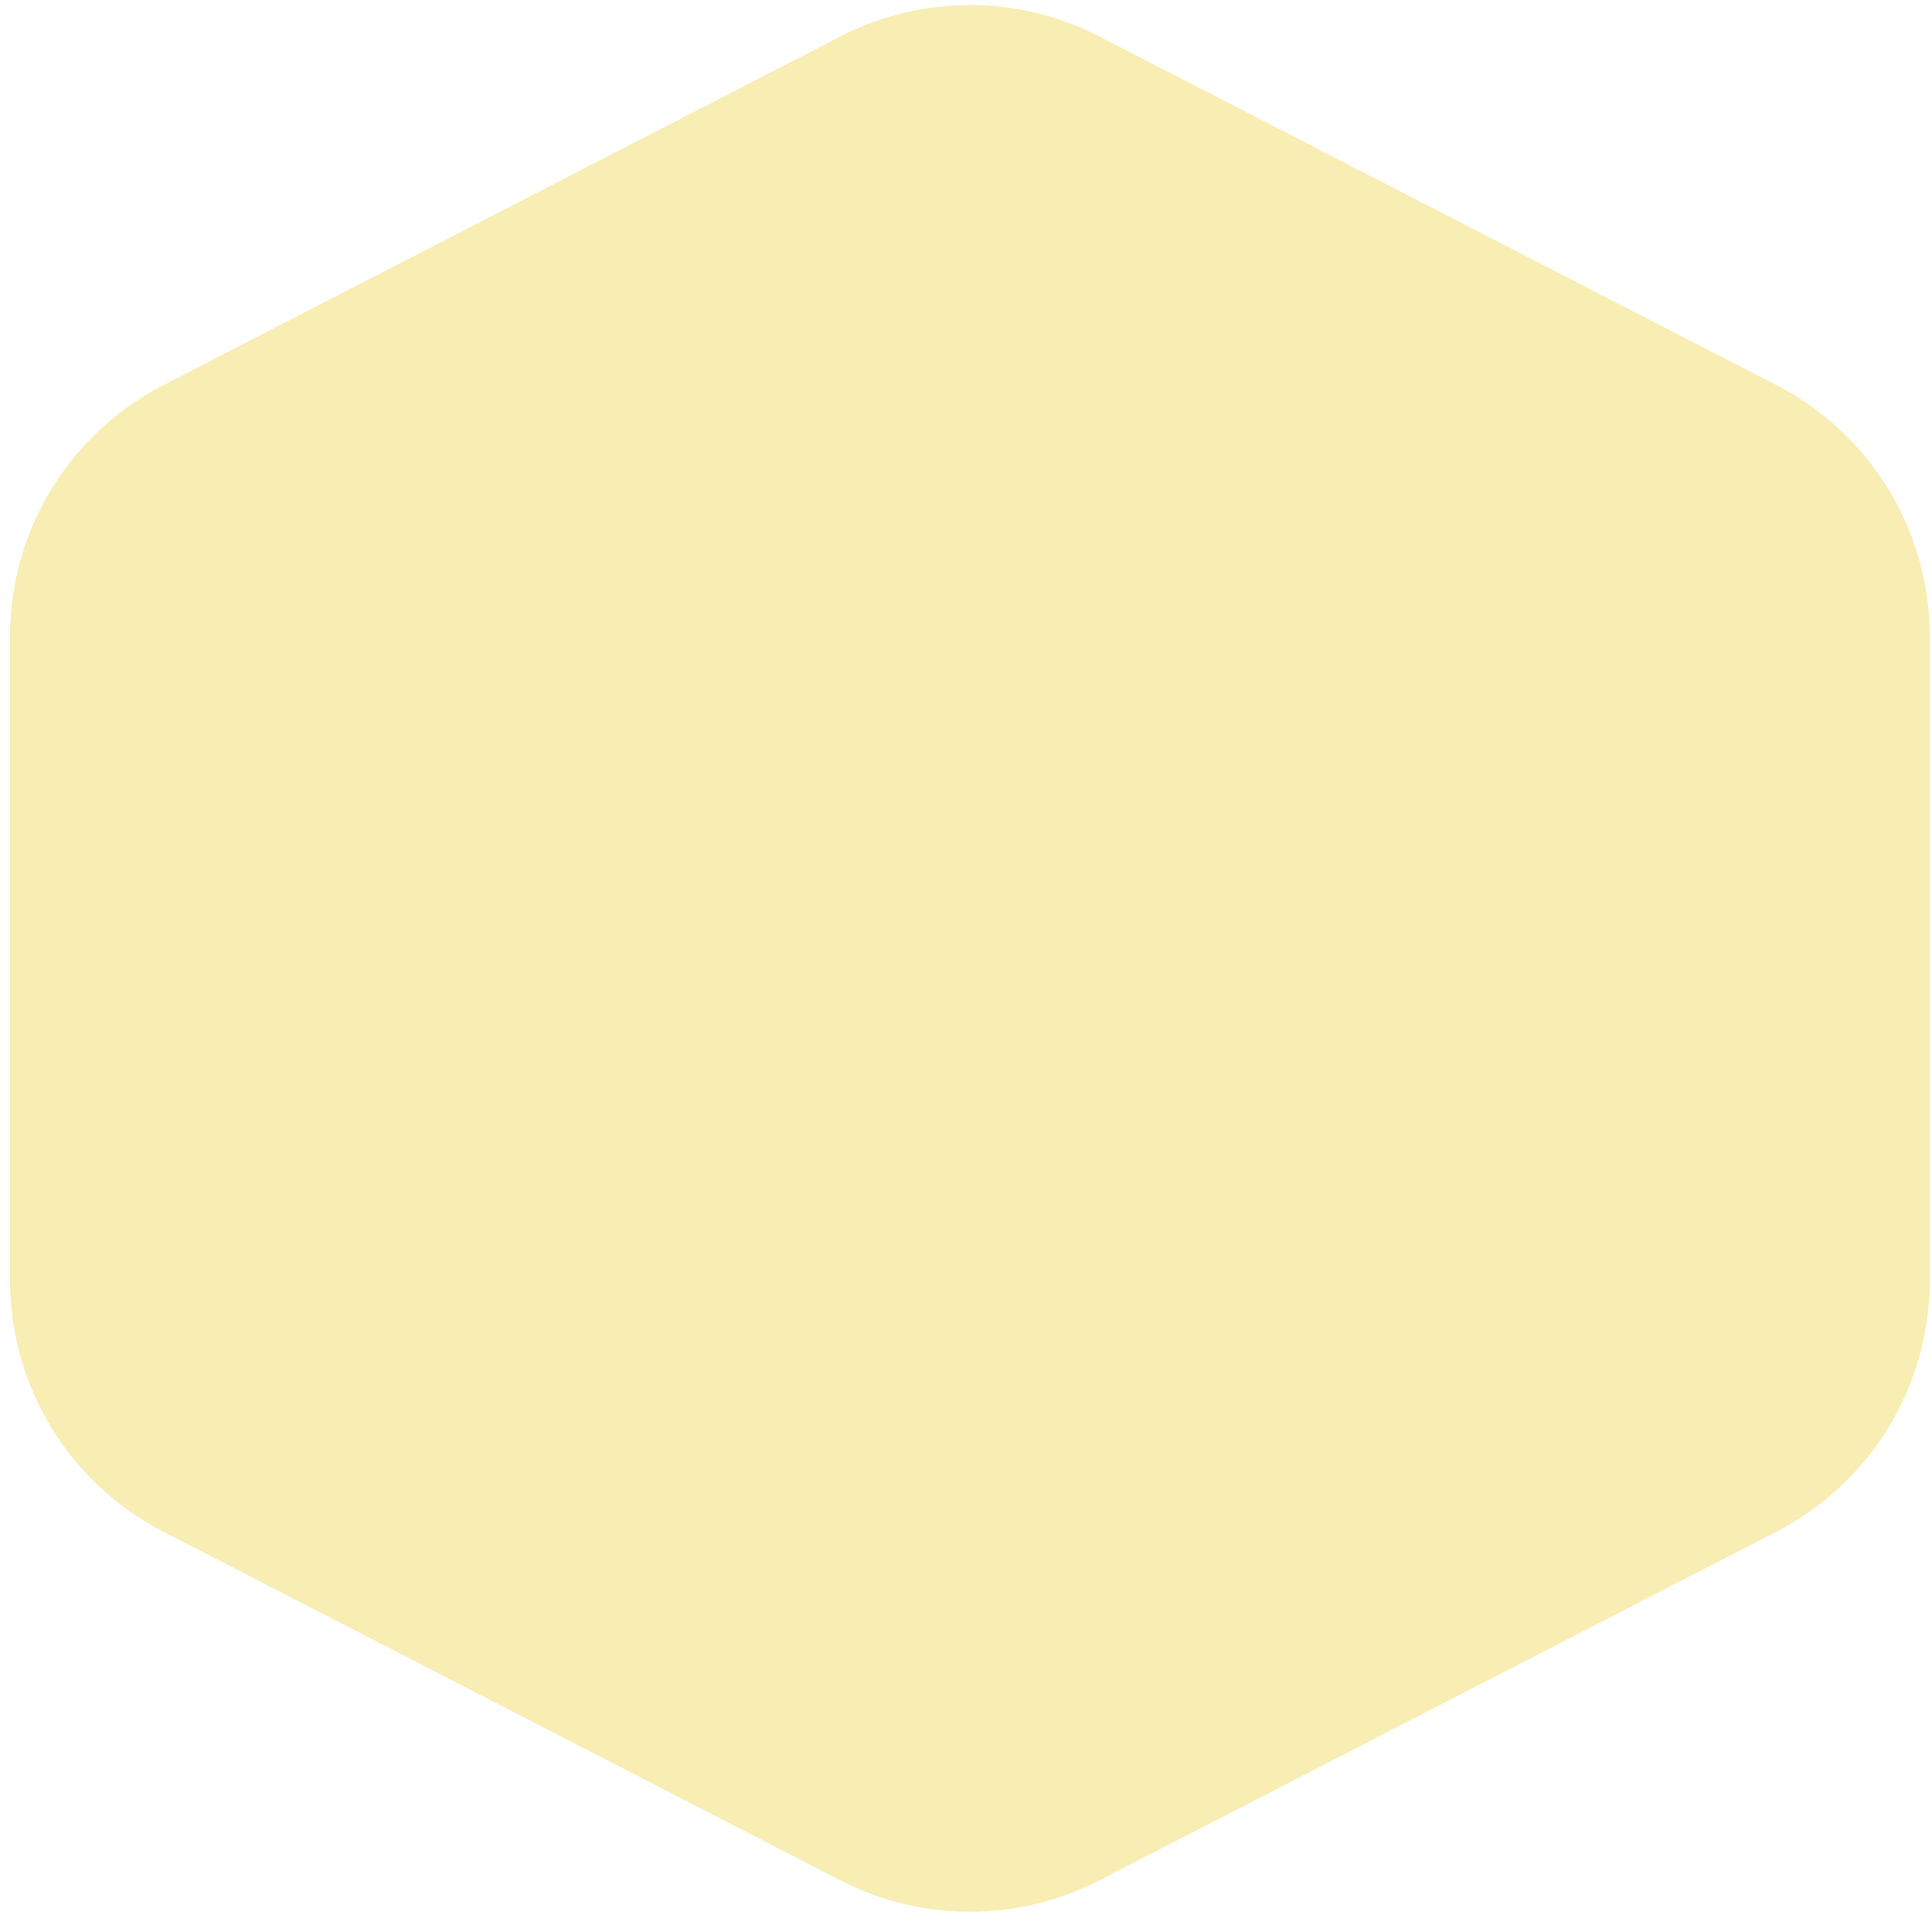 <svg width="188" height="187" viewBox="0 0 188 187" fill="none" xmlns="http://www.w3.org/2000/svg">
<path d="M106.964 182.979C99.067 187.045 89.692 187.045 81.796 182.979L15.879 149.033C6.728 144.321 0.977 134.89 0.977 124.597L0.977 61.921C0.977 51.627 6.728 42.197 15.879 37.485L81.796 3.539C89.692 -0.527 99.067 -0.527 106.964 3.539L172.88 37.485C182.031 42.197 187.782 51.627 187.782 61.921L187.782 124.597C187.782 134.89 182.031 144.321 172.88 149.033L106.964 182.979Z" fill="#F7EBA7" fill-opacity="0.86"/>
</svg>
